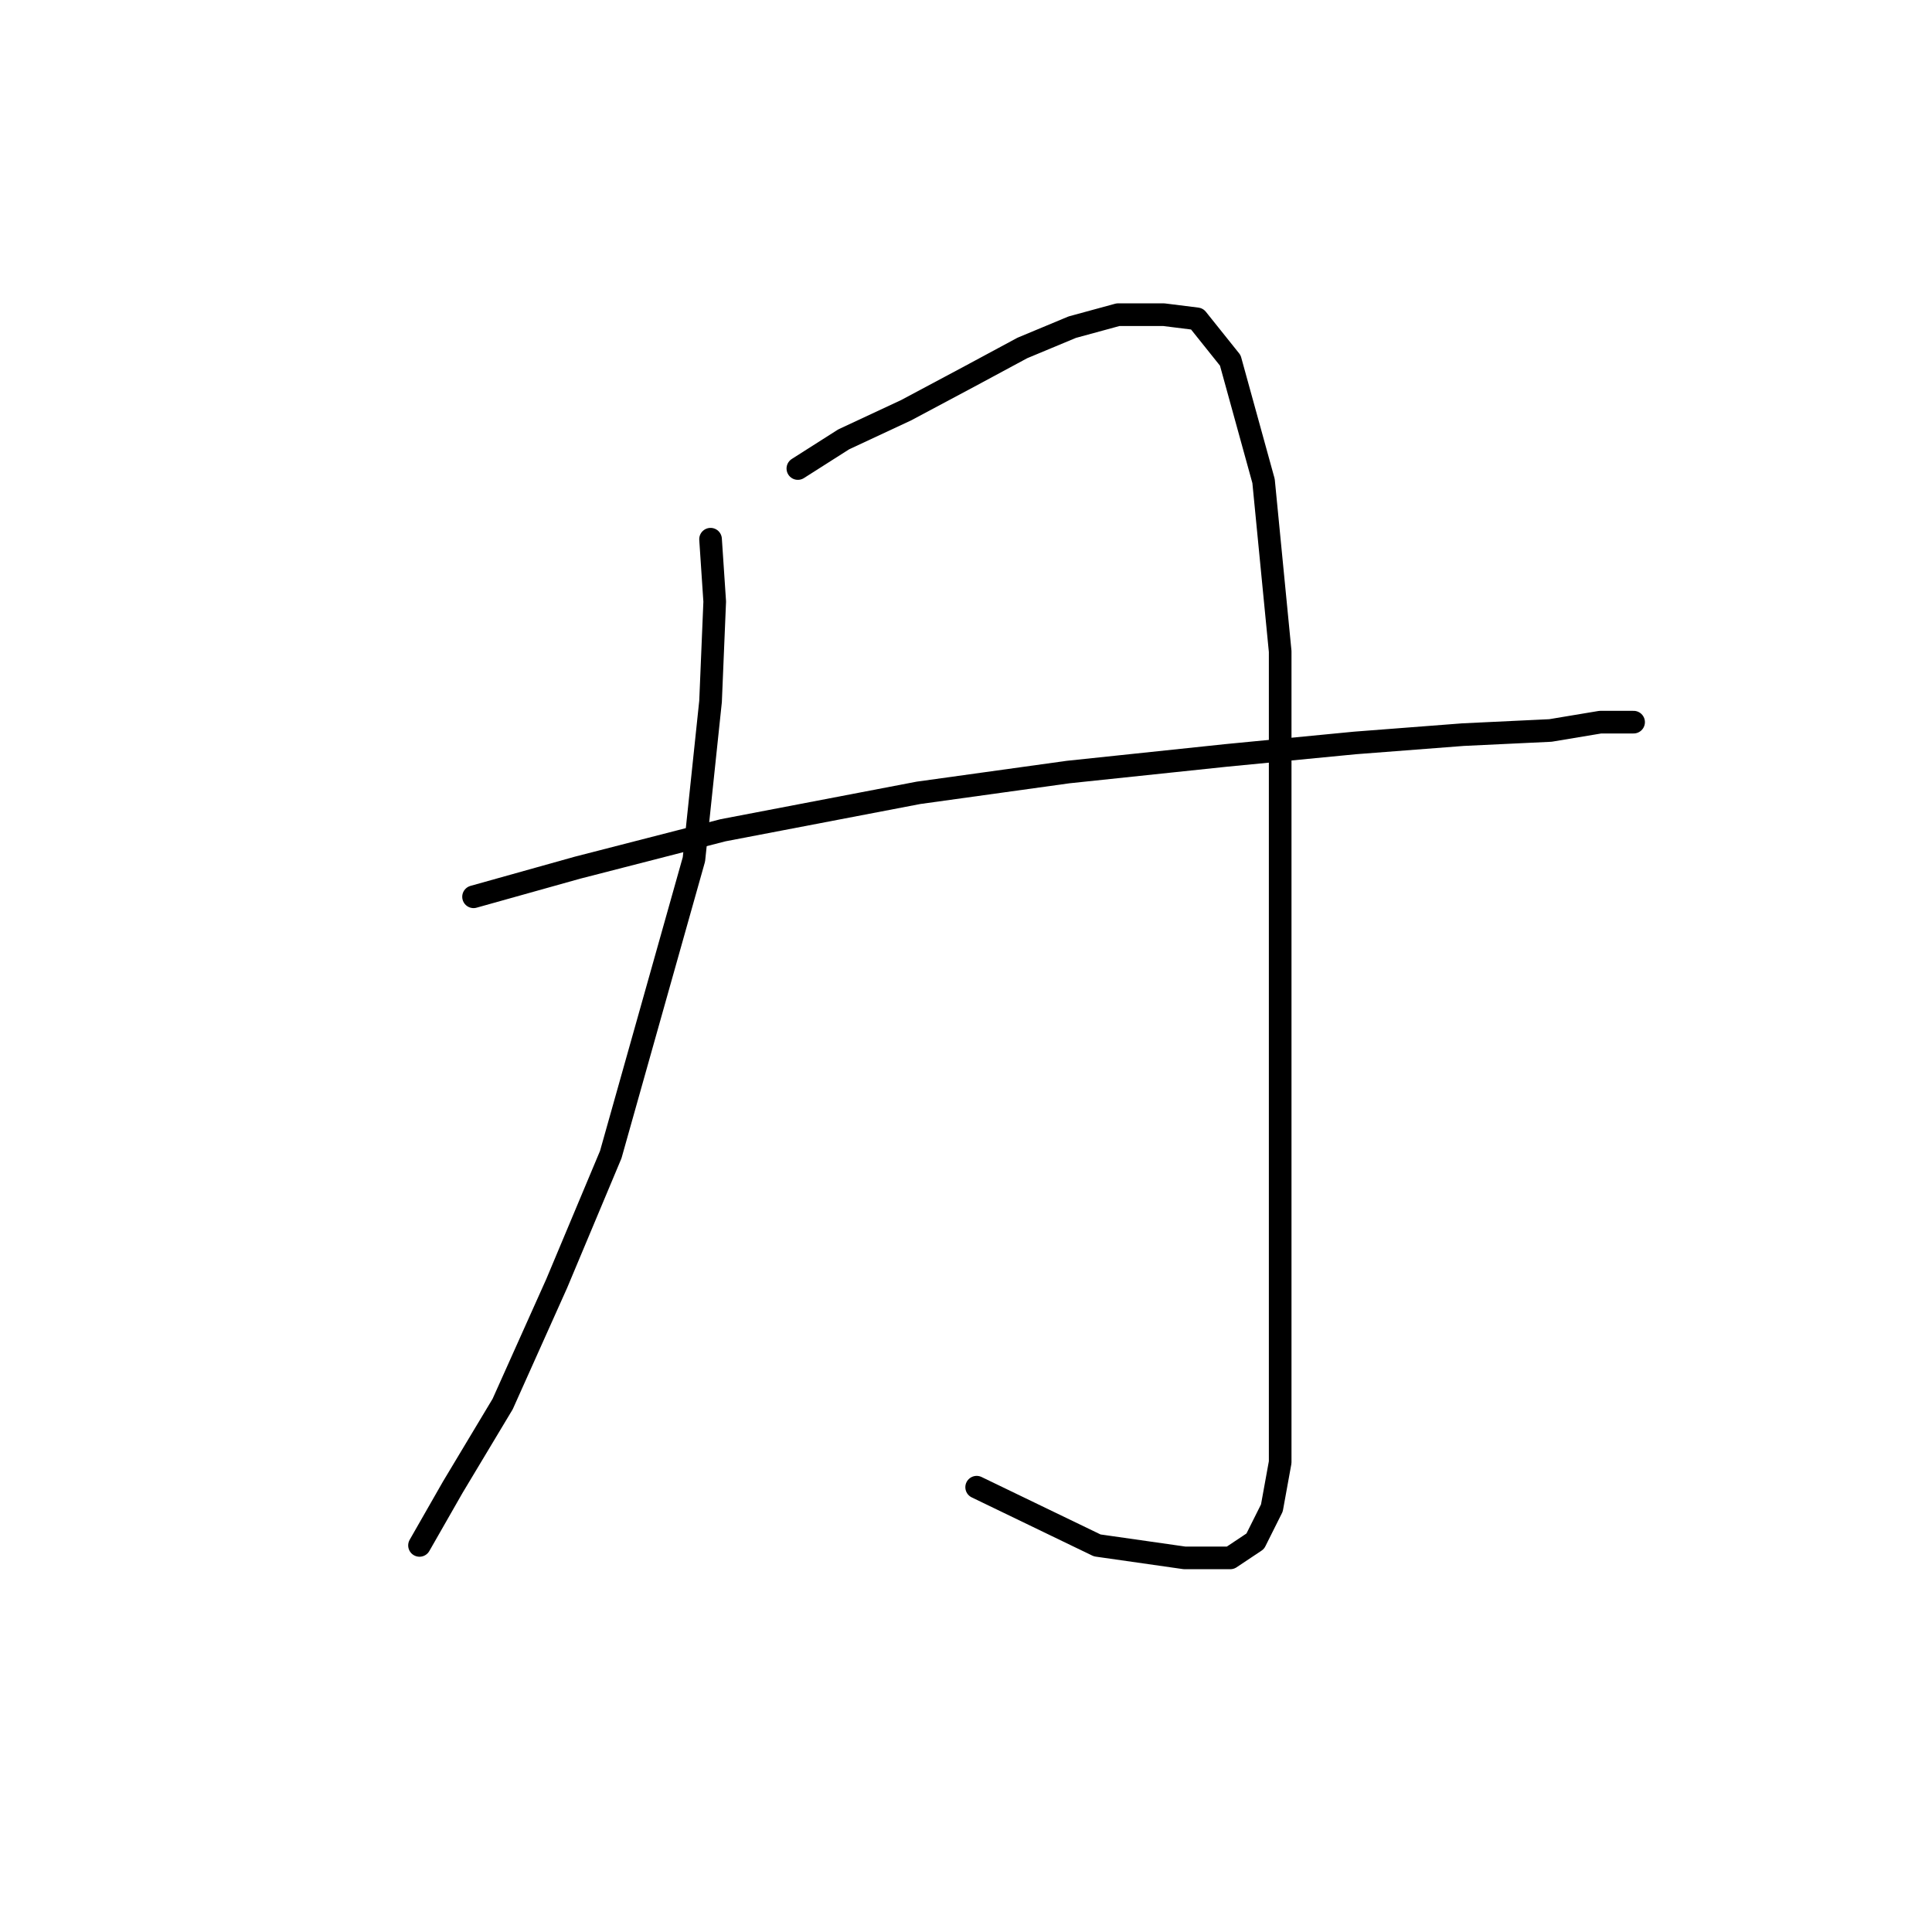 <?xml version="1.0" standalone="no"?>
    <svg width="256" height="256" xmlns="http://www.w3.org/2000/svg" version="1.1">
    <polyline stroke="black" stroke-width="3" stroke-linecap="round" fill="transparent" stroke-linejoin="round" points="94.152 71.448 94.703 79.712 94.152 92.935 91.948 113.87 80.929 152.987 73.767 170.066 66.605 186.043 59.994 197.062 55.586 204.775 55.586 204.775 " />
        <polyline stroke="black" stroke-width="3" stroke-linecap="round" fill="transparent" stroke-linejoin="round" points="105.721 62.082 111.782 58.225 120.046 54.369 128.31 49.961 135.472 46.105 142.083 43.35 148.144 41.697 154.204 41.697 158.612 42.248 163.019 47.758 167.427 63.735 169.63 86.323 169.63 112.768 169.63 139.764 169.63 160.7 169.63 175.576 169.63 187.145 169.63 193.757 168.529 199.817 166.325 204.224 163.019 206.428 156.959 206.428 145.389 204.775 129.412 197.062 129.412 197.062 " />
        <polyline stroke="black" stroke-width="3" stroke-linecap="round" fill="transparent" stroke-linejoin="round" points="62.748 118.829 76.522 114.972 95.805 110.014 121.699 105.055 141.533 102.301 162.468 100.097 179.547 98.444 193.872 97.342 205.442 96.791 212.053 95.689 216.46 95.689 216.46 95.689 " />
        </svg>